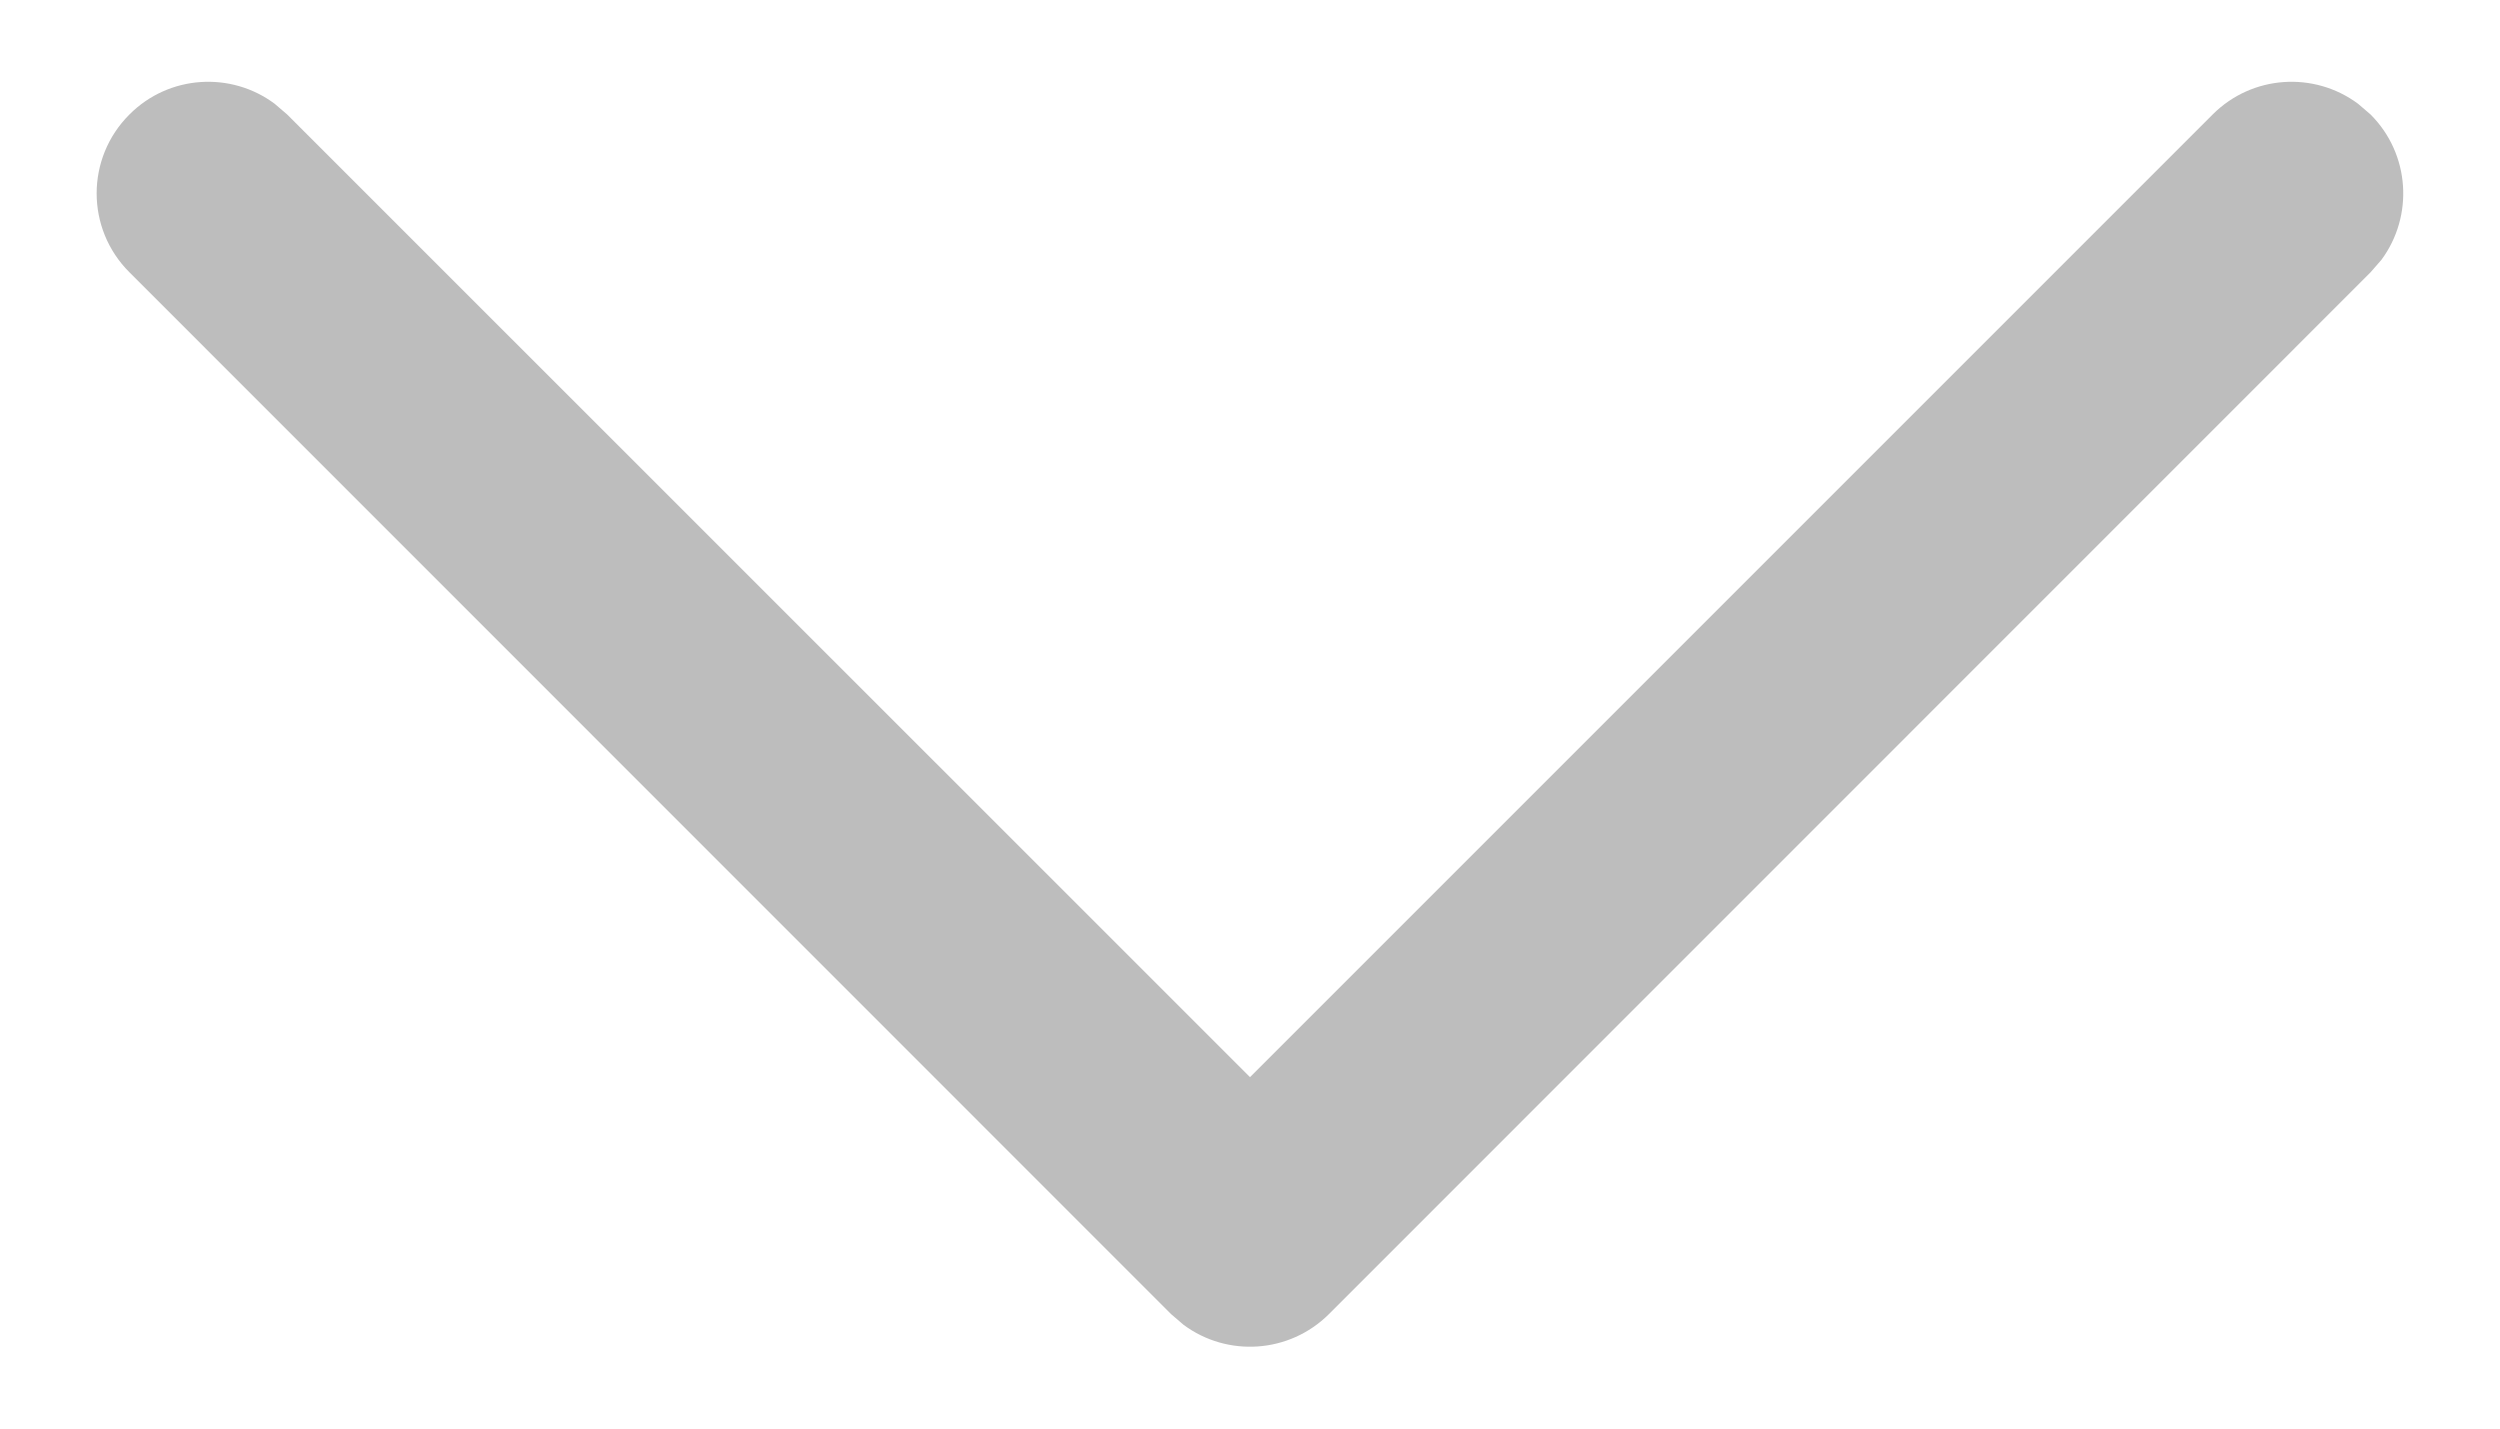 <svg width="14" height="8" viewBox="0 0 14 8" fill="none" xmlns="http://www.w3.org/2000/svg">
<path d="M0.725 0.641C0.946 0.419 1.294 0.399 1.538 0.581L1.608 0.641L7 6.032L12.391 0.641C12.613 0.419 12.96 0.399 13.205 0.581L13.275 0.641C13.497 0.863 13.517 1.21 13.336 1.455L13.275 1.525L7.442 7.359C7.22 7.58 6.873 7.601 6.628 7.419L6.558 7.359L0.725 1.525C0.48 1.281 0.48 0.885 0.725 0.641Z" fill="#BDBDBD"/>
</svg>
